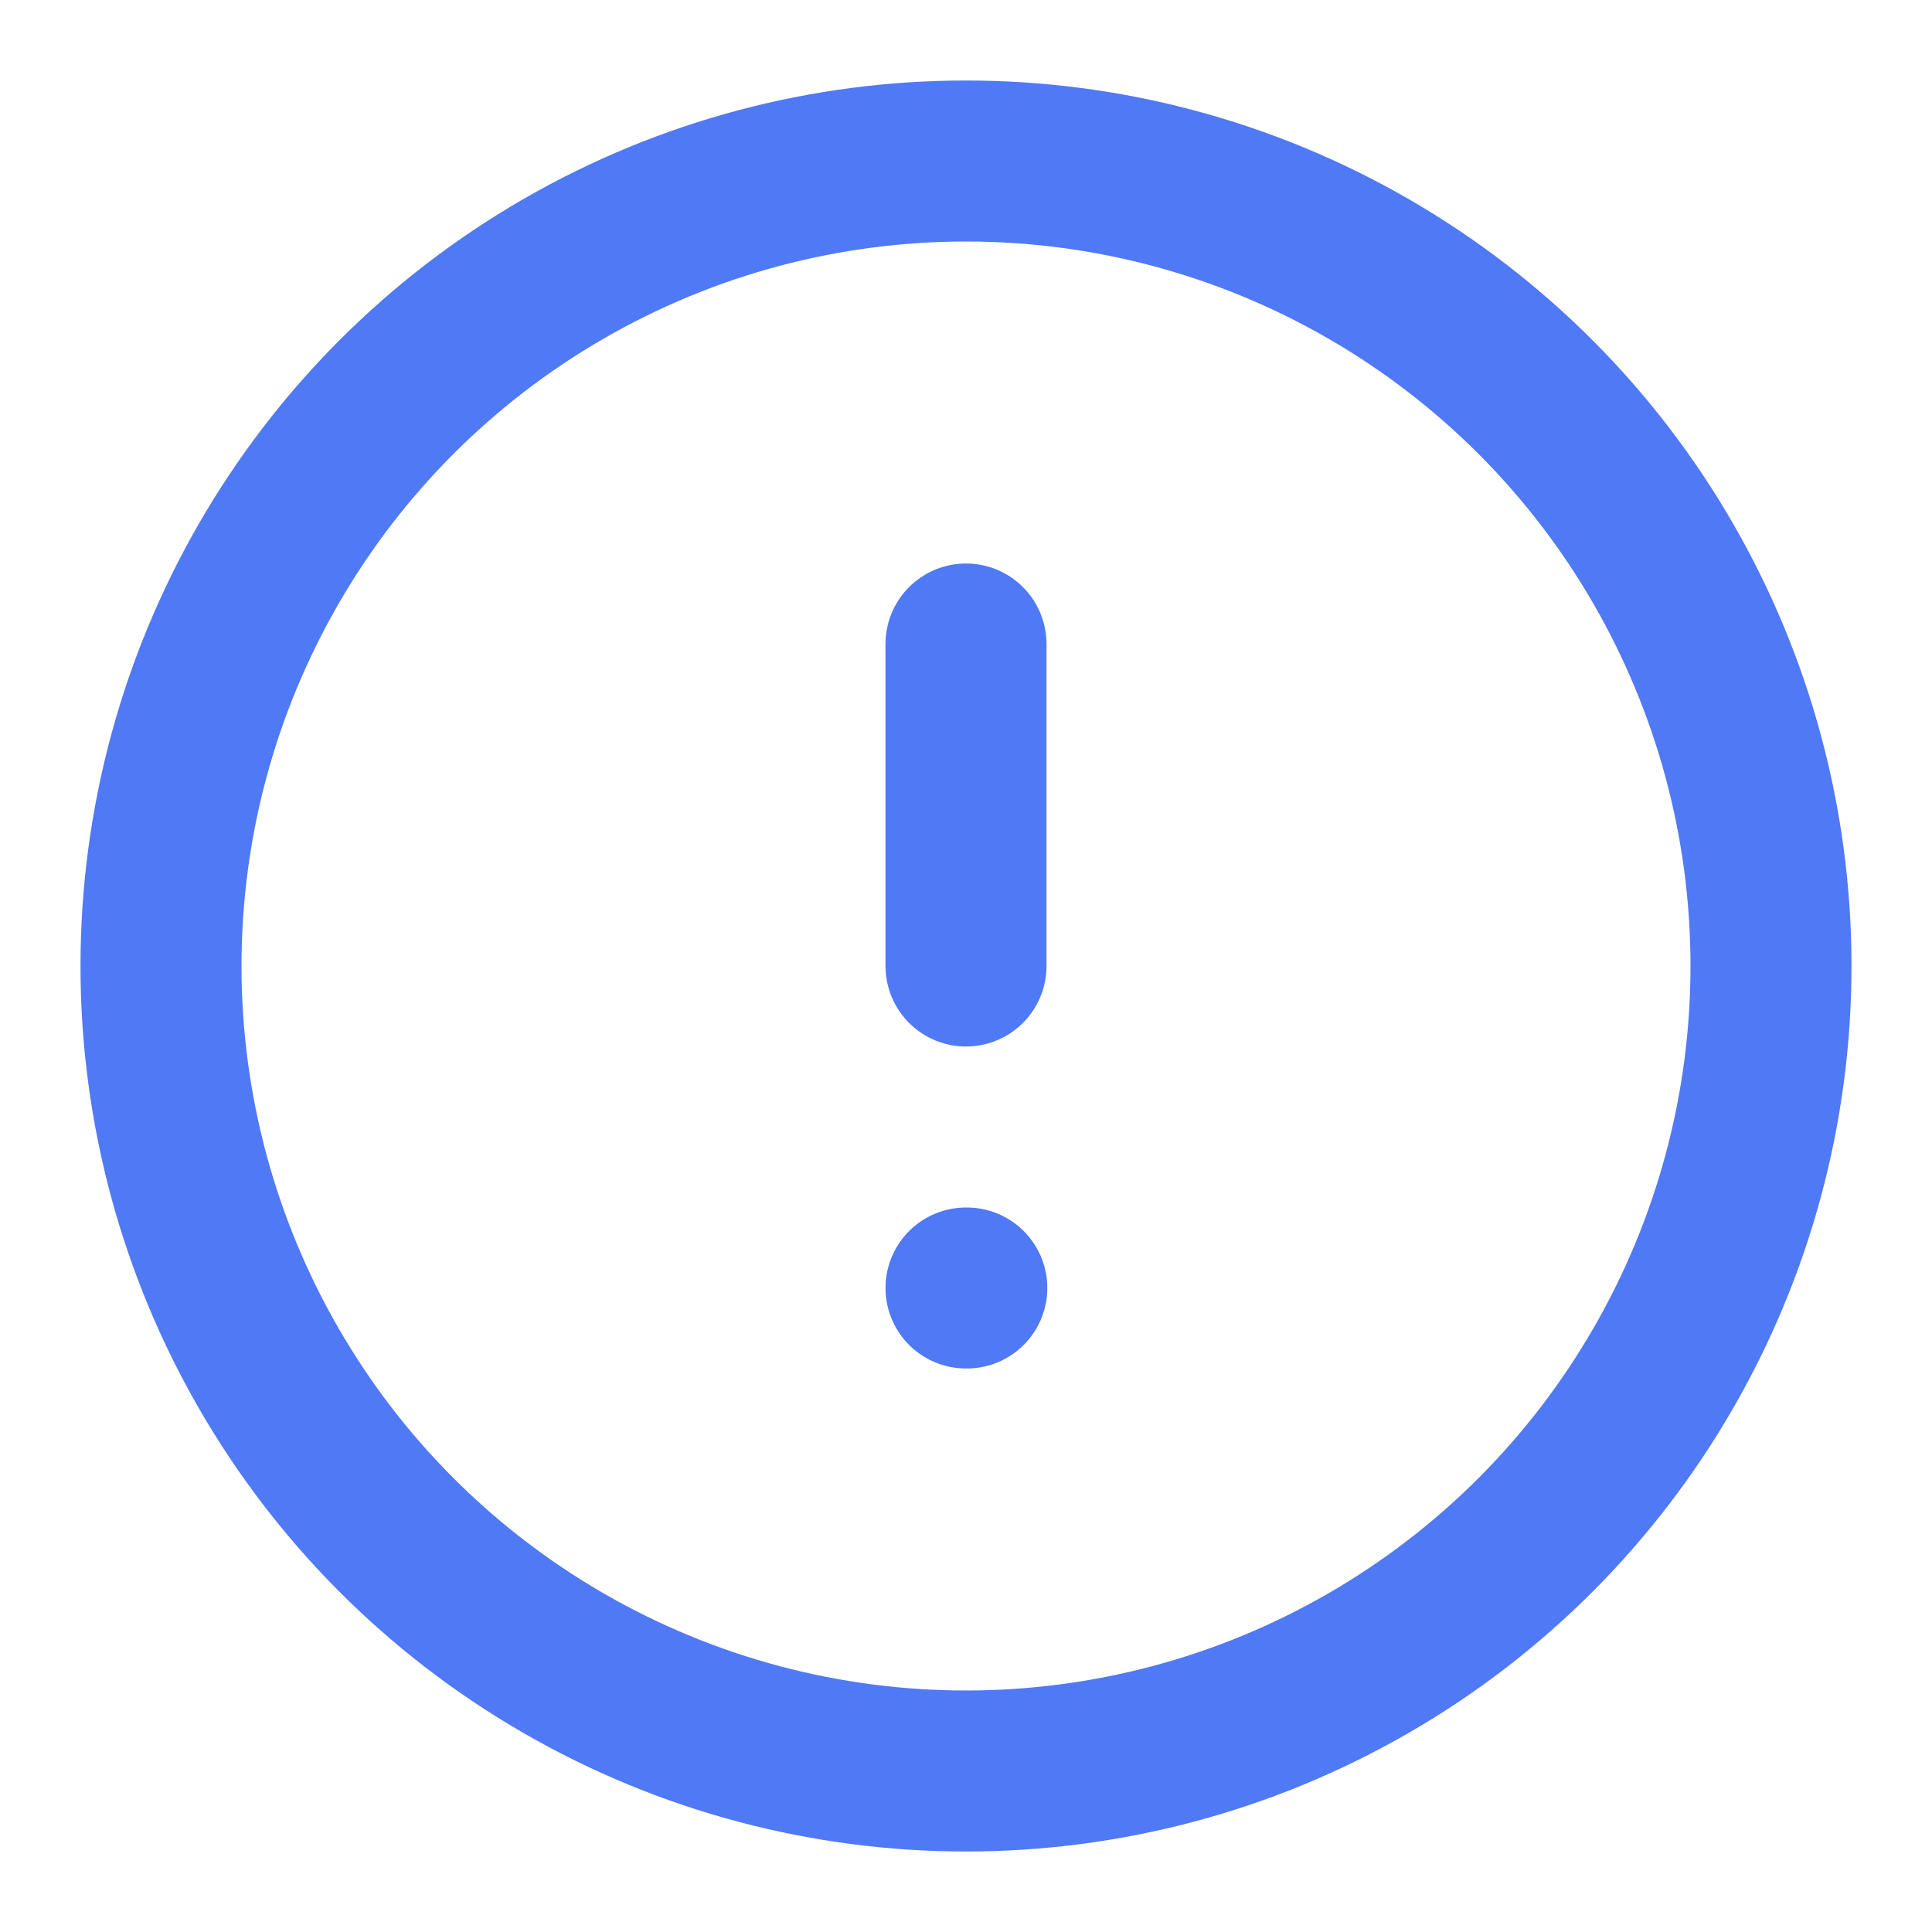 <svg xmlns="http://www.w3.org/2000/svg" width="24" height="24" viewBox="0 0 24 24" fill="none" stroke="#5079f5" stroke-width="2" stroke-linecap="round" stroke-linejoin="round" class="feather feather-alert-circle"><circle cx="12" cy="12" r="10"></circle><line x1="12" y1="8" x2="12" y2="12"></line><line x1="12" y1="16" x2="12.01" y2="16"></line></svg>